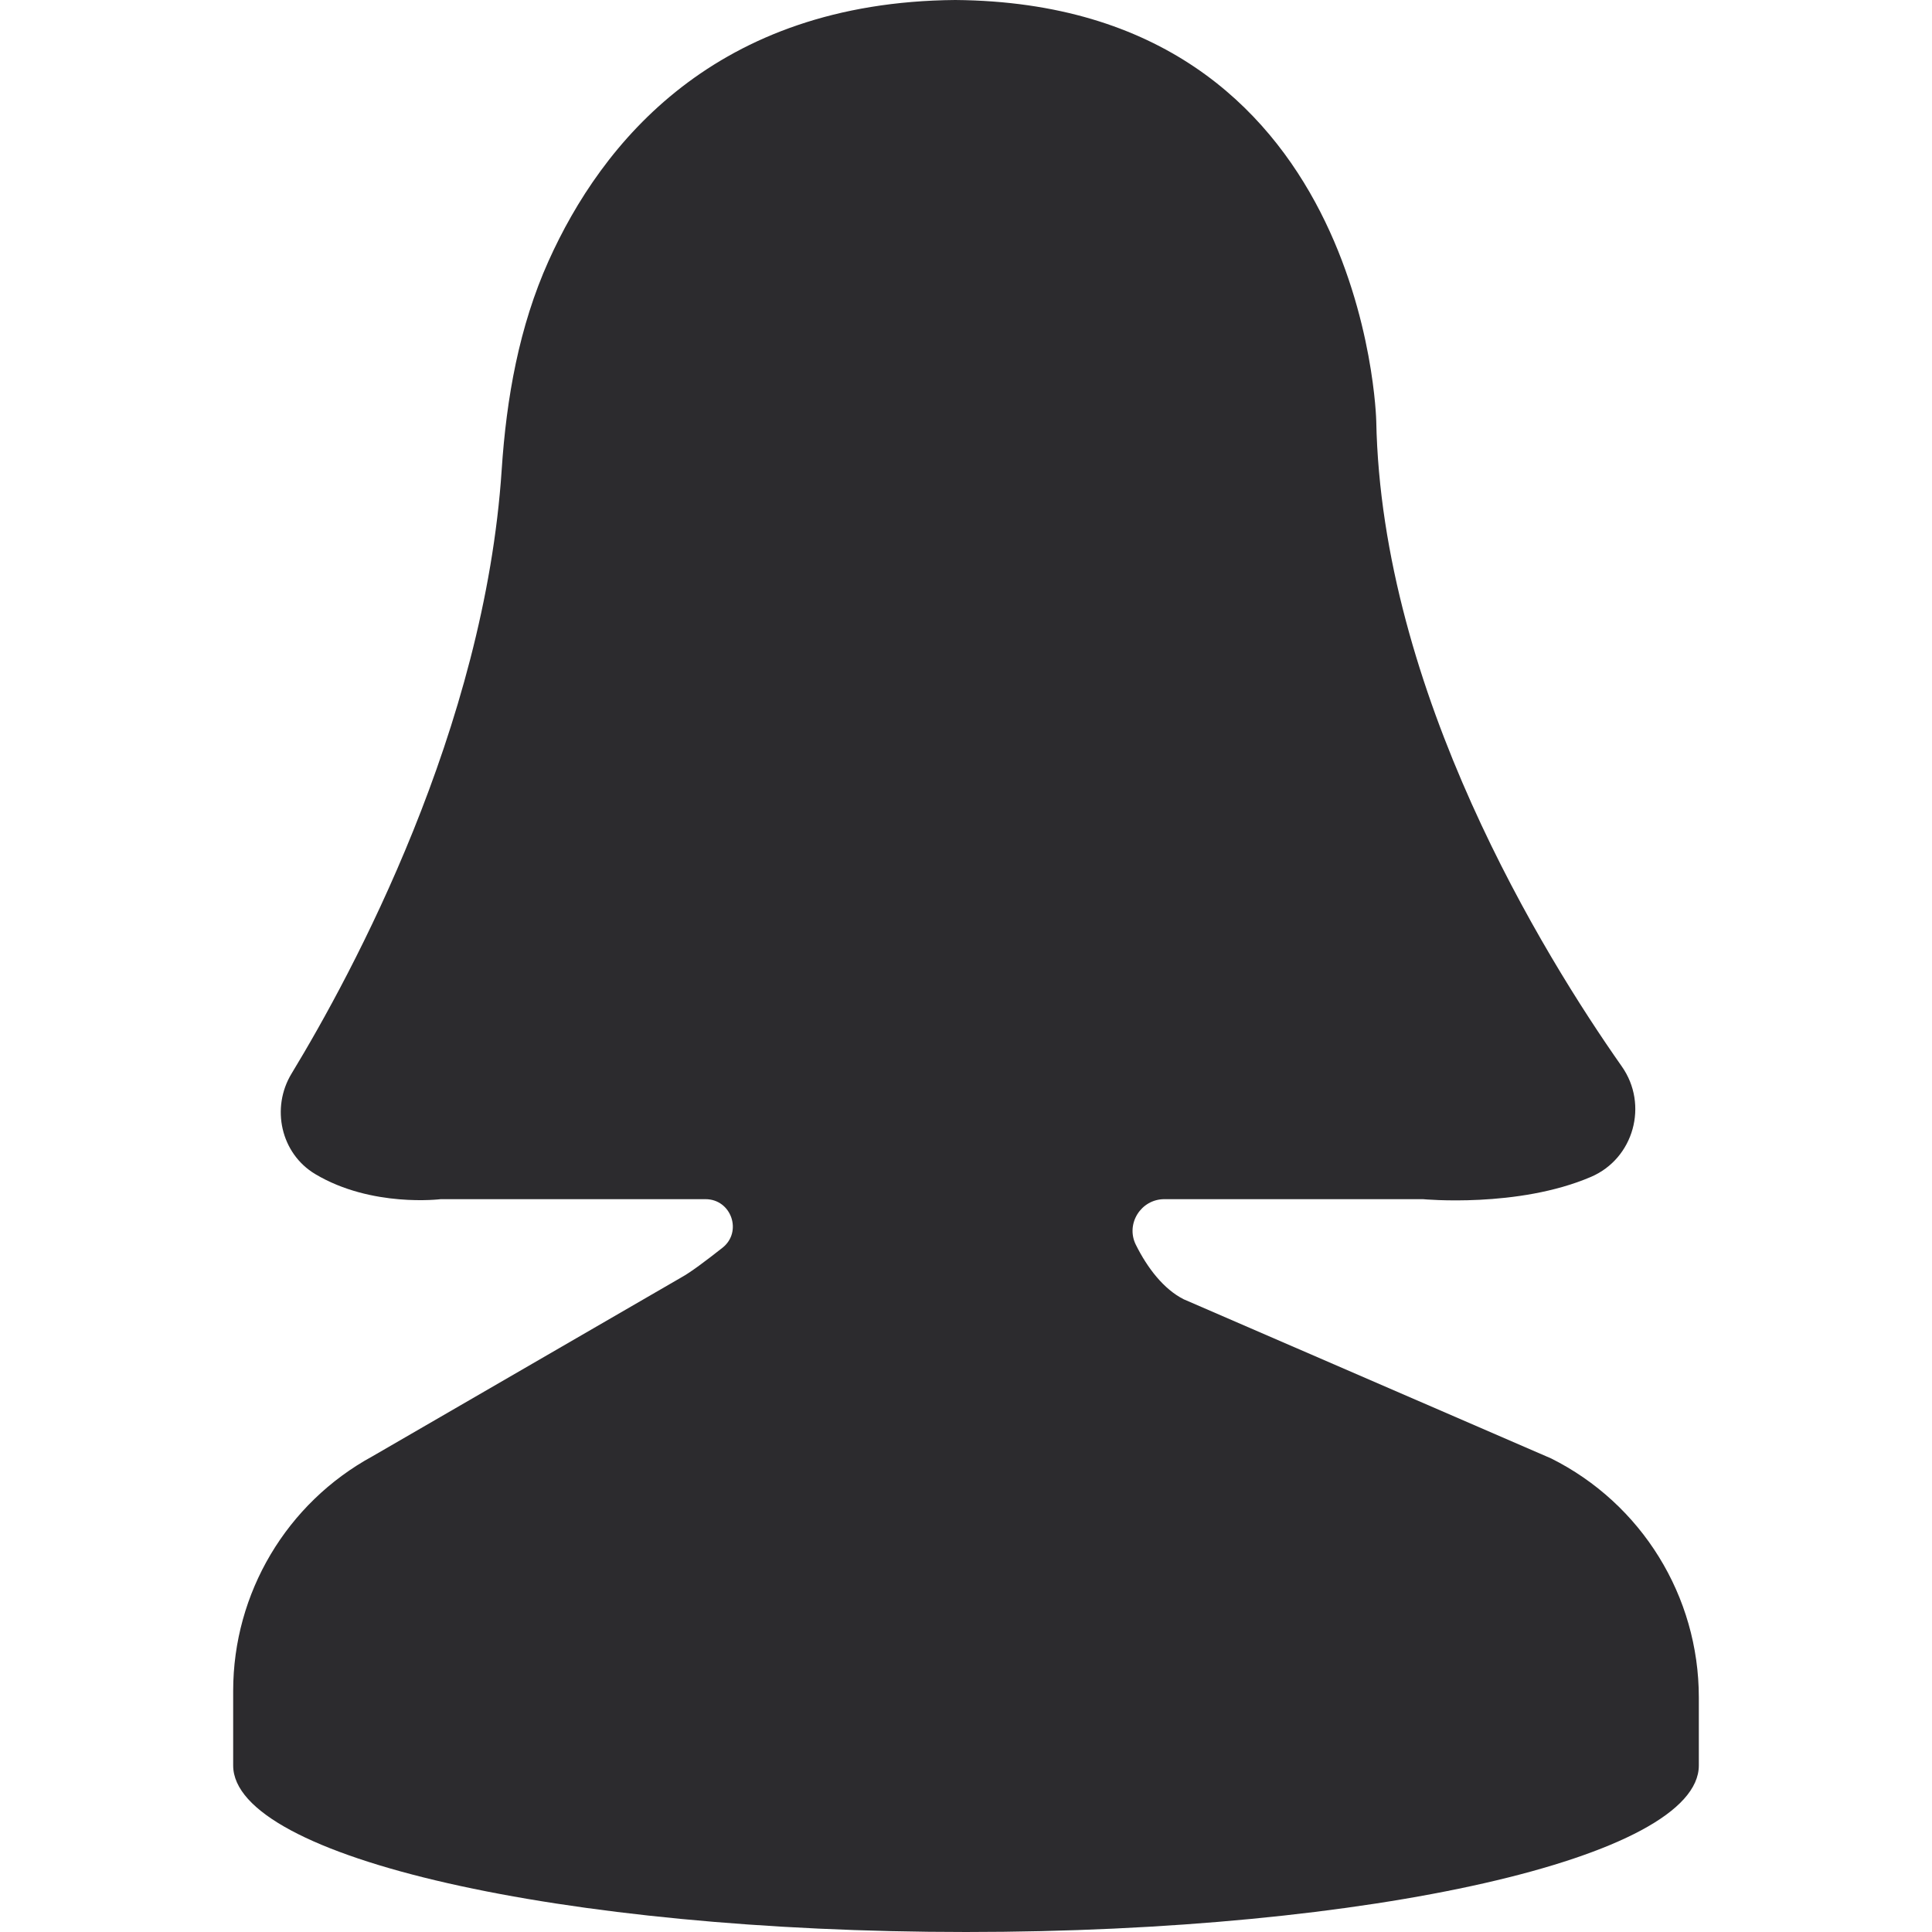 <?xml version="1.0"?>
<svg xmlns="http://www.w3.org/2000/svg" xmlns:xlink="http://www.w3.org/1999/xlink" version="1.1" id="Capa_1" x="0px" y="0px" viewBox="0 0 58 58" style="enable-background:new 0 0 58 58;" xml:space="preserve" width="100%"><g><path d="M51,50.957c0-3.038-1.717-5.816-4.434-7.174l-11.027-4.776c-0.603-0.302-1.095-0.943-1.441-1.64  C33.787,36.739,34.253,36,34.954,36h7.766c0,0,2.848,0.273,5.044-0.67c1.286-0.553,1.73-2.167,0.925-3.313  c-2.353-3.349-7.215-11.234-7.373-19.379c0,0-0.27-12.536-12.638-12.638c-7.215,0.06-10.623,4.306-12.21,7.835  c-0.885,1.969-1.265,4.115-1.407,6.269c-0.513,7.763-4.466,15.092-6.308,18.126c-0.625,1.029-0.323,2.4,0.711,3.017  C11.158,36.26,13.231,36,13.231,36h7.949c0.775,0,1.117,0.979,0.509,1.459c-0.496,0.391-0.969,0.745-1.225,0.884L11.18,43.72  C8.603,45.125,7,47.826,7,50.761V52c0,0,0,0.657,0,1c0,2.761,9.85,5,22,5s22-2.239,22-5c0-0.343,0-1,0-1V50.957z" data-original="#9777A8" class="active-path" data-old_color="#2c2b2e" fill="#2c2b2e"/></g> </svg>

